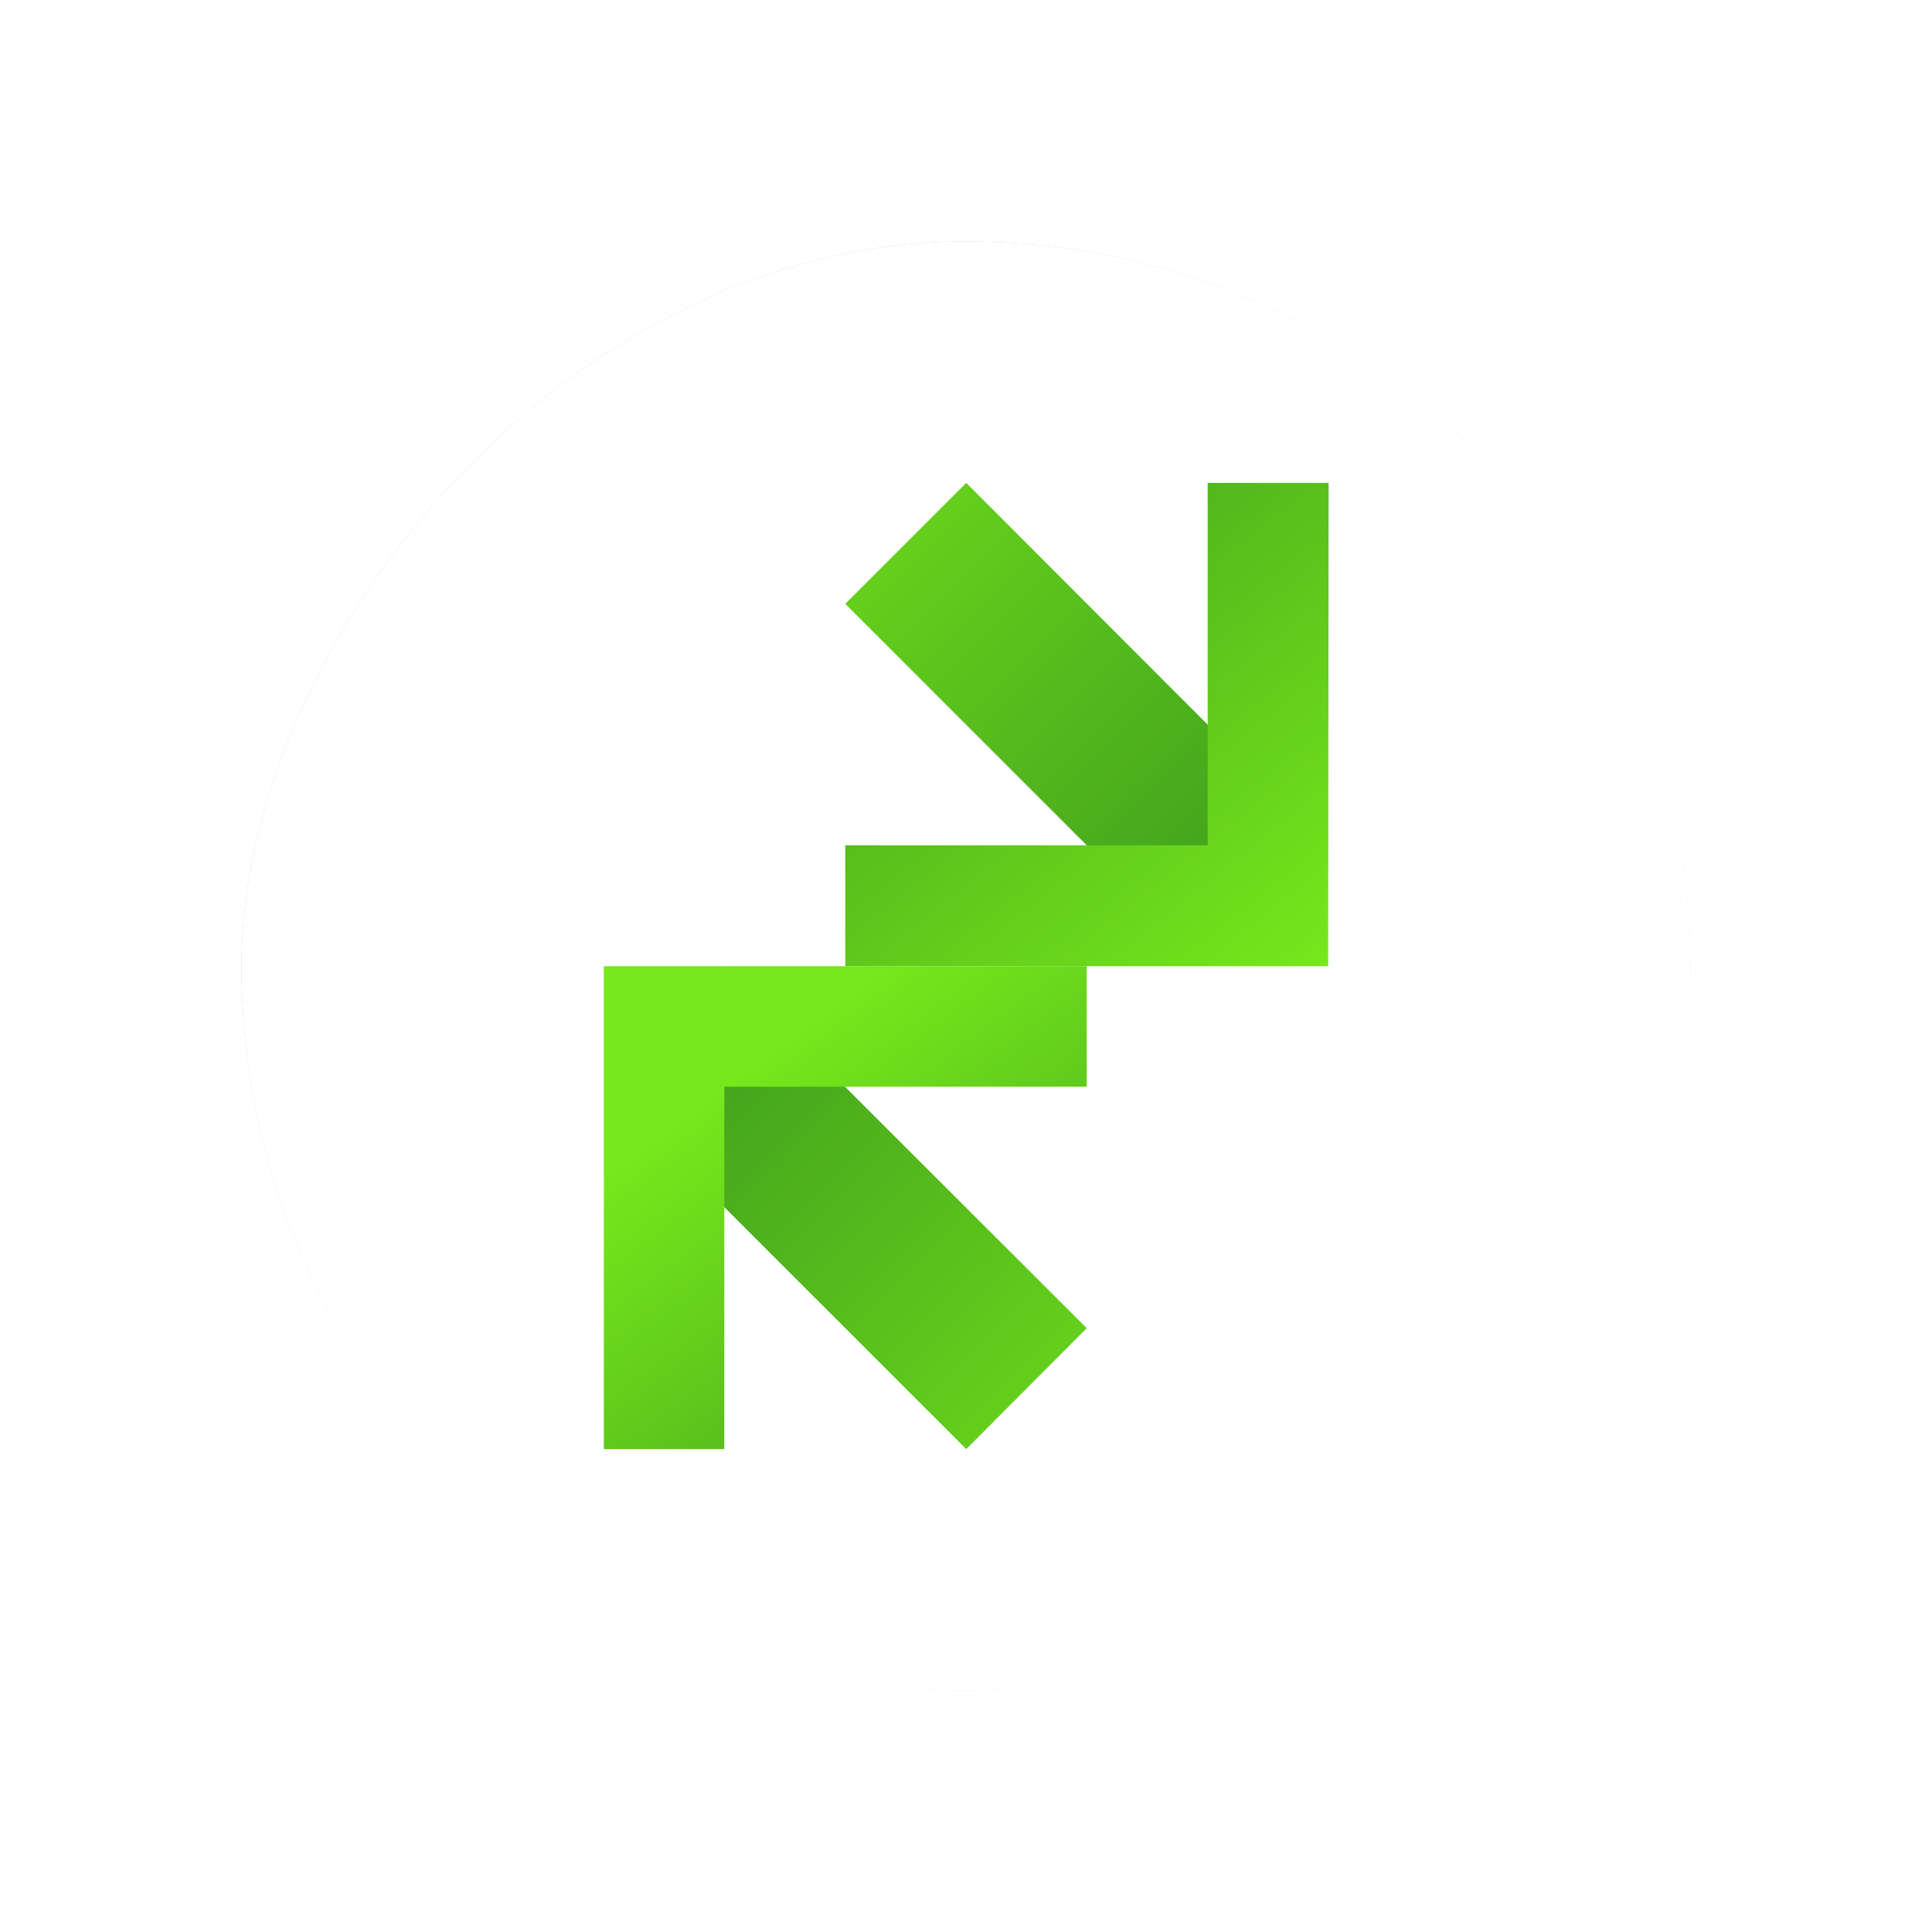 <?xml version="1.0" encoding="UTF-8" standalone="no"?>
<!-- Created with Inkscape (http://www.inkscape.org/) -->

<svg
   width="16"
   height="16"
   viewBox="0 0 4.233 4.233"
   version="1.1"
   id="svg5"
   inkscape:version="1.1.1 (3bf5ae0d25, 2021-09-20, custom)"
   sodipodi:docname="emblem-synchronizing.svg"
   xmlns:inkscape="http://www.inkscape.org/namespaces/inkscape"
   xmlns:sodipodi="http://sodipodi.sourceforge.net/DTD/sodipodi-0.dtd"
   xmlns:xlink="http://www.w3.org/1999/xlink"
   xmlns="http://www.w3.org/2000/svg"
   xmlns:svg="http://www.w3.org/2000/svg">
  <sodipodi:namedview
     id="namedview7"
     pagecolor="#ffffff"
     bordercolor="#666666"
     borderopacity="1.0"
     inkscape:pageshadow="2"
     inkscape:pageopacity="0.0"
     inkscape:pagecheckerboard="0"
     inkscape:document-units="mm"
     showgrid="false"
     units="px"
     height="8px"
     inkscape:zoom="10.985948"
     inkscape:cx="8.9659991"
     inkscape:cy="8.7384357"
     inkscape:window-width="1366"
     inkscape:window-height="680"
     inkscape:window-x="0"
     inkscape:window-y="0"
     inkscape:window-maximized="1"
     inkscape:current-layer="layer1">
    <inkscape:grid
       type="xygrid"
       id="grid824" />
  </sodipodi:namedview>
  <defs
     id="defs2">
    <linearGradient
       inkscape:collect="always"
       id="linearGradient1114">
      <stop
         style="stop-color:#76e81c;stop-opacity:1"
         offset="0"
         id="stop1110" />
      <stop
         style="stop-color:#39951d;stop-opacity:1"
         offset="1"
         id="stop1112" />
    </linearGradient>
    <inkscape:path-effect
       effect="fillet_chamfer"
       id="path-effect4097"
       is_visible="true"
       lpeversion="1"
       satellites_param="F,0,0,1,0,0.954,0,1 @ F,0,0,1,0,0,0,1 @ F,0,1,1,0,0.954,0,1 @ F,0,0,1,0,0,0,1"
       unit="px"
       method="auto"
       mode="F"
       radius="0"
       chamfer_steps="1"
       flexible="false"
       use_knot_distance="true"
       apply_no_radius="true"
       apply_with_radius="true"
       only_selected="false"
       hide_knots="false" />
    <filter
       inkscape:collect="always"
       style="color-interpolation-filters:sRGB"
       id="filter978"
       x="-0.192"
       y="-0.192"
       width="1.384"
       height="1.384">
      <feGaussianBlur
         inkscape:collect="always"
         stdDeviation="0.296"
         id="feGaussianBlur980" />
    </filter>
    <linearGradient
       inkscape:collect="always"
       xlink:href="#linearGradient1114"
       id="linearGradient5324"
       x1="1.587"
       y1="2.646"
       x2="2.91"
       y2="1.323"
       gradientUnits="userSpaceOnUse"
       gradientTransform="matrix(-1,0,0,1,4.233,0.794)" />
    <linearGradient
       inkscape:collect="always"
       xlink:href="#linearGradient1114"
       id="linearGradient5698"
       x1="2.91"
       y1="1.323"
       x2="1.587"
       y2="2.381"
       gradientUnits="userSpaceOnUse"
       gradientTransform="rotate(90,2.514,1.72)" />
    <linearGradient
       inkscape:collect="always"
       xlink:href="#linearGradient1114"
       id="linearGradient1013"
       gradientUnits="userSpaceOnUse"
       gradientTransform="rotate(-90,2.514,2.514)"
       x1="2.646"
       y1="1.587"
       x2="1.587"
       y2="2.381" />
    <linearGradient
       inkscape:collect="always"
       xlink:href="#linearGradient1114"
       id="linearGradient1465"
       gradientUnits="userSpaceOnUse"
       gradientTransform="matrix(1,0,0,-1,2e-7,3.44)"
       x1="1.587"
       y1="2.646"
       x2="2.91"
       y2="1.323" />
  </defs>
  <g
     inkscape:label="Capa 1"
     inkscape:groupmode="layer"
     id="layer1">
    <rect
       style="fill:#000000;fill-opacity:0.32;stroke-width:0.463;filter:url(#filter978)"
       id="rect848-3"
       width="3.704"
       height="3.704"
       x="0.265"
       y="-3.969"
       ry="1.852"
       transform="matrix(0.857,0,0,-0.857,0.302,0.302)" />
    <rect
       style="fill:#ffffff;fill-opacity:1;stroke-width:0.397"
       id="rect848"
       width="3.175"
       height="3.175"
       x="0.529"
       y="-3.704"
       ry="1.587"
       transform="scale(1,-1)" />
    <path
       style="fill:url(#linearGradient5324);fill-opacity:1;stroke:none;stroke-width:0.265px;stroke-linecap:butt;stroke-linejoin:miter;stroke-opacity:1"
       d="M 1.587,2.117 1.323,2.381 2.117,3.175 2.381,2.91 Z"
       id="path4519"
       sodipodi:nodetypes="ccccc" />
    <path
       style="fill:url(#linearGradient1465);fill-opacity:1;stroke:none;stroke-width:0.265px;stroke-linecap:butt;stroke-linejoin:miter;stroke-opacity:1"
       d="M 2.646,2.117 2.91,1.852 2.117,1.058 1.852,1.323 Z"
       id="path4519-5"
       sodipodi:nodetypes="ccccc" />
    <path
       style="fill:url(#linearGradient5698);fill-opacity:1;stroke:none;stroke-width:0.265px;stroke-linecap:butt;stroke-linejoin:miter;stroke-opacity:1"
       d="m 2.91,2.117 -1.058,-10e-8 V 1.852 l 0.794,2e-7 V 1.058 l 0.265,10e-8 z"
       id="path4000"
       sodipodi:nodetypes="ccccccc" />
    <path
       style="fill:url(#linearGradient1013);fill-opacity:1;stroke:none;stroke-width:0.265px;stroke-linecap:butt;stroke-linejoin:miter;stroke-opacity:1"
       d="m 1.323,2.117 1.058,10e-8 V 2.381 L 1.587,2.381 V 3.175 L 1.323,3.175 Z"
       id="path4000-7"
       sodipodi:nodetypes="ccccccc" />
  </g>
</svg>
